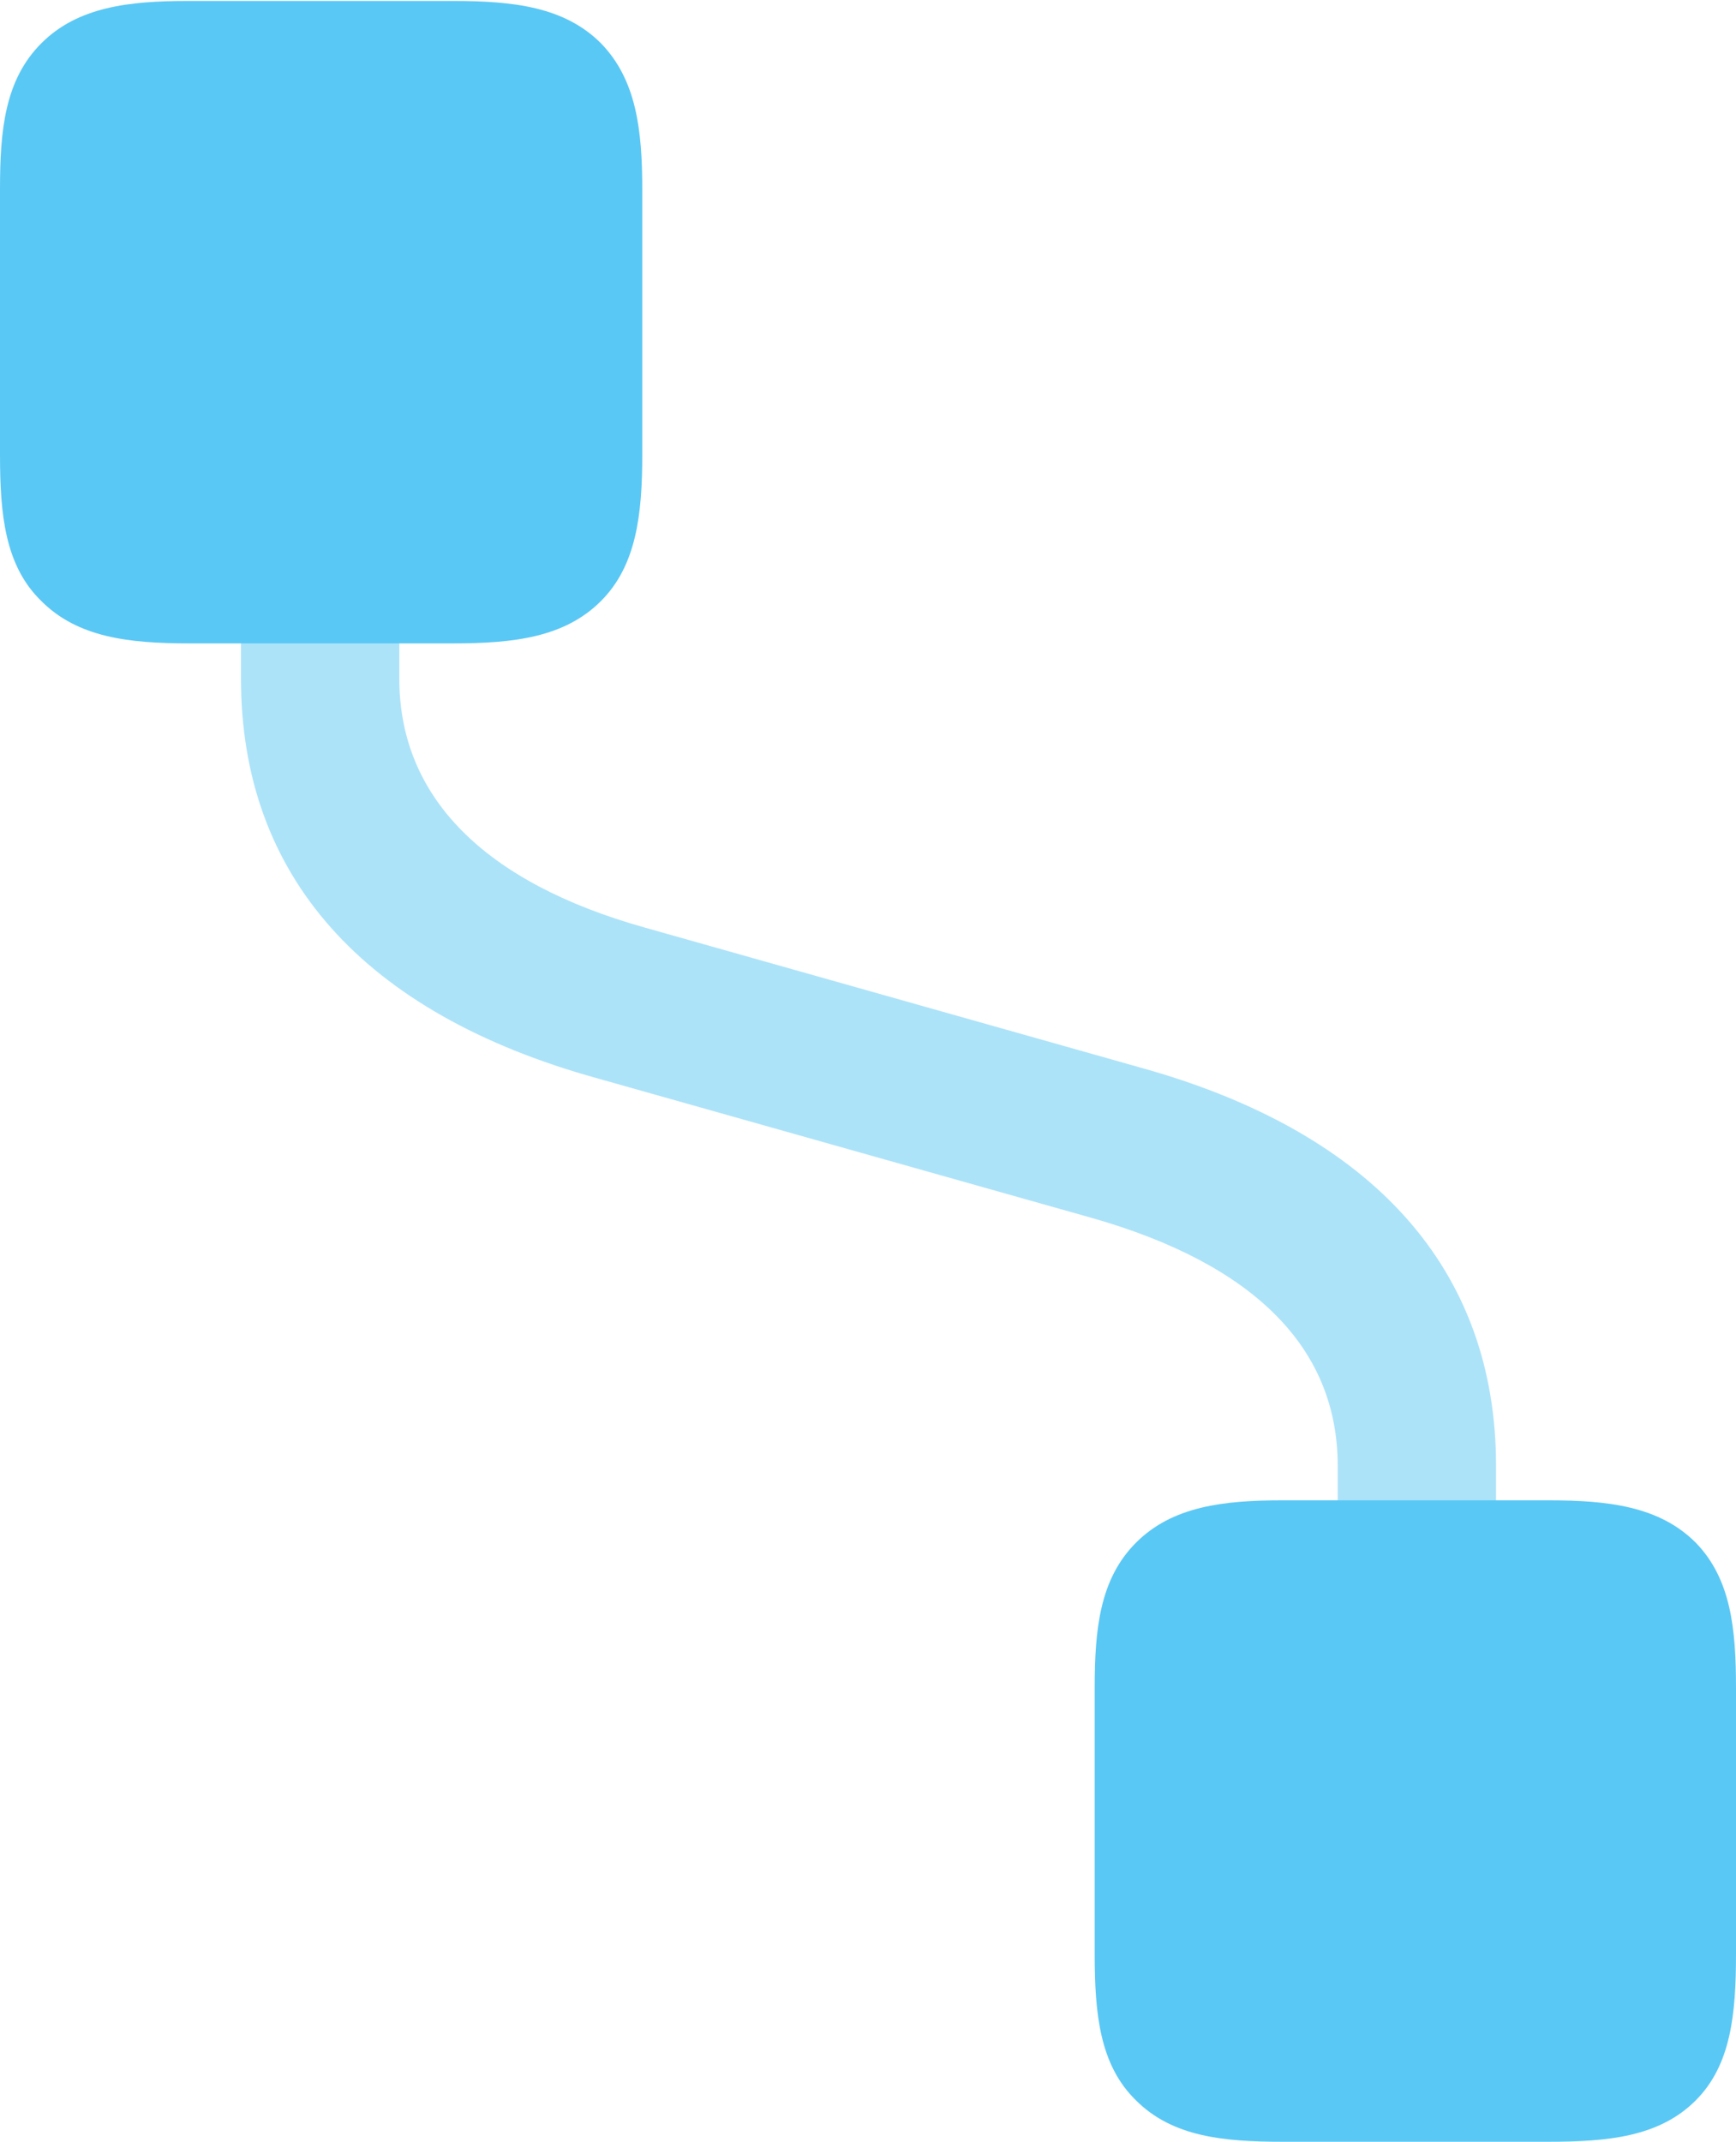 <?xml version="1.0" encoding="UTF-8"?>
<!--Generator: Apple Native CoreSVG 175.5-->
<!DOCTYPE svg
PUBLIC "-//W3C//DTD SVG 1.1//EN"
       "http://www.w3.org/Graphics/SVG/1.1/DTD/svg11.dtd">
<svg version="1.1" xmlns="http://www.w3.org/2000/svg" xmlns:xlink="http://www.w3.org/1999/xlink" width="21.545" height="26.575">
 <g>
  <rect height="26.575" opacity="0" width="21.545" x="0" y="0"/>
  <path d="M2.991 8.423C2.991 10.864 4.504 12.573 7.41 13.379L13.55 15.112C15.564 15.686 16.602 16.724 16.602 18.189L16.602 19.043L18.567 19.043L18.567 18.189C18.567 15.759 17.053 14.05 14.148 13.245L8.008 11.511C6.006 10.95 4.956 9.888 4.956 8.423L4.956 7.581L2.991 7.581Z" fill="#5ac8f5" fill-opacity="0.5"/>
  <path d="M7.458 0.537C7.007 0.085 6.372 0.012 5.627 0.012L2.332 0.012C1.599 0.012 0.964 0.085 0.513 0.537C0.061 0.989 0 1.611 0 2.344L0 5.64C0 6.384 0.061 7.019 0.513 7.458C0.964 7.91 1.599 7.983 2.344 7.983L5.627 7.983C6.372 7.983 7.007 7.91 7.458 7.458C7.898 7.019 7.971 6.384 7.971 5.64L7.971 2.356C7.971 1.611 7.898 0.989 7.458 0.537ZM21.045 19.141C20.593 18.689 19.959 18.616 19.214 18.616L15.918 18.616C15.185 18.616 14.551 18.689 14.099 19.141C13.648 19.592 13.586 20.215 13.586 20.947L13.586 24.243C13.586 24.988 13.648 25.623 14.099 26.062C14.551 26.514 15.185 26.575 15.918 26.575L19.214 26.575C19.959 26.575 20.593 26.514 21.045 26.062C21.484 25.623 21.545 24.988 21.545 24.243L21.545 20.947C21.545 20.215 21.484 19.592 21.045 19.141Z" fill="#5ac8f5"/>
 </g>
</svg>
